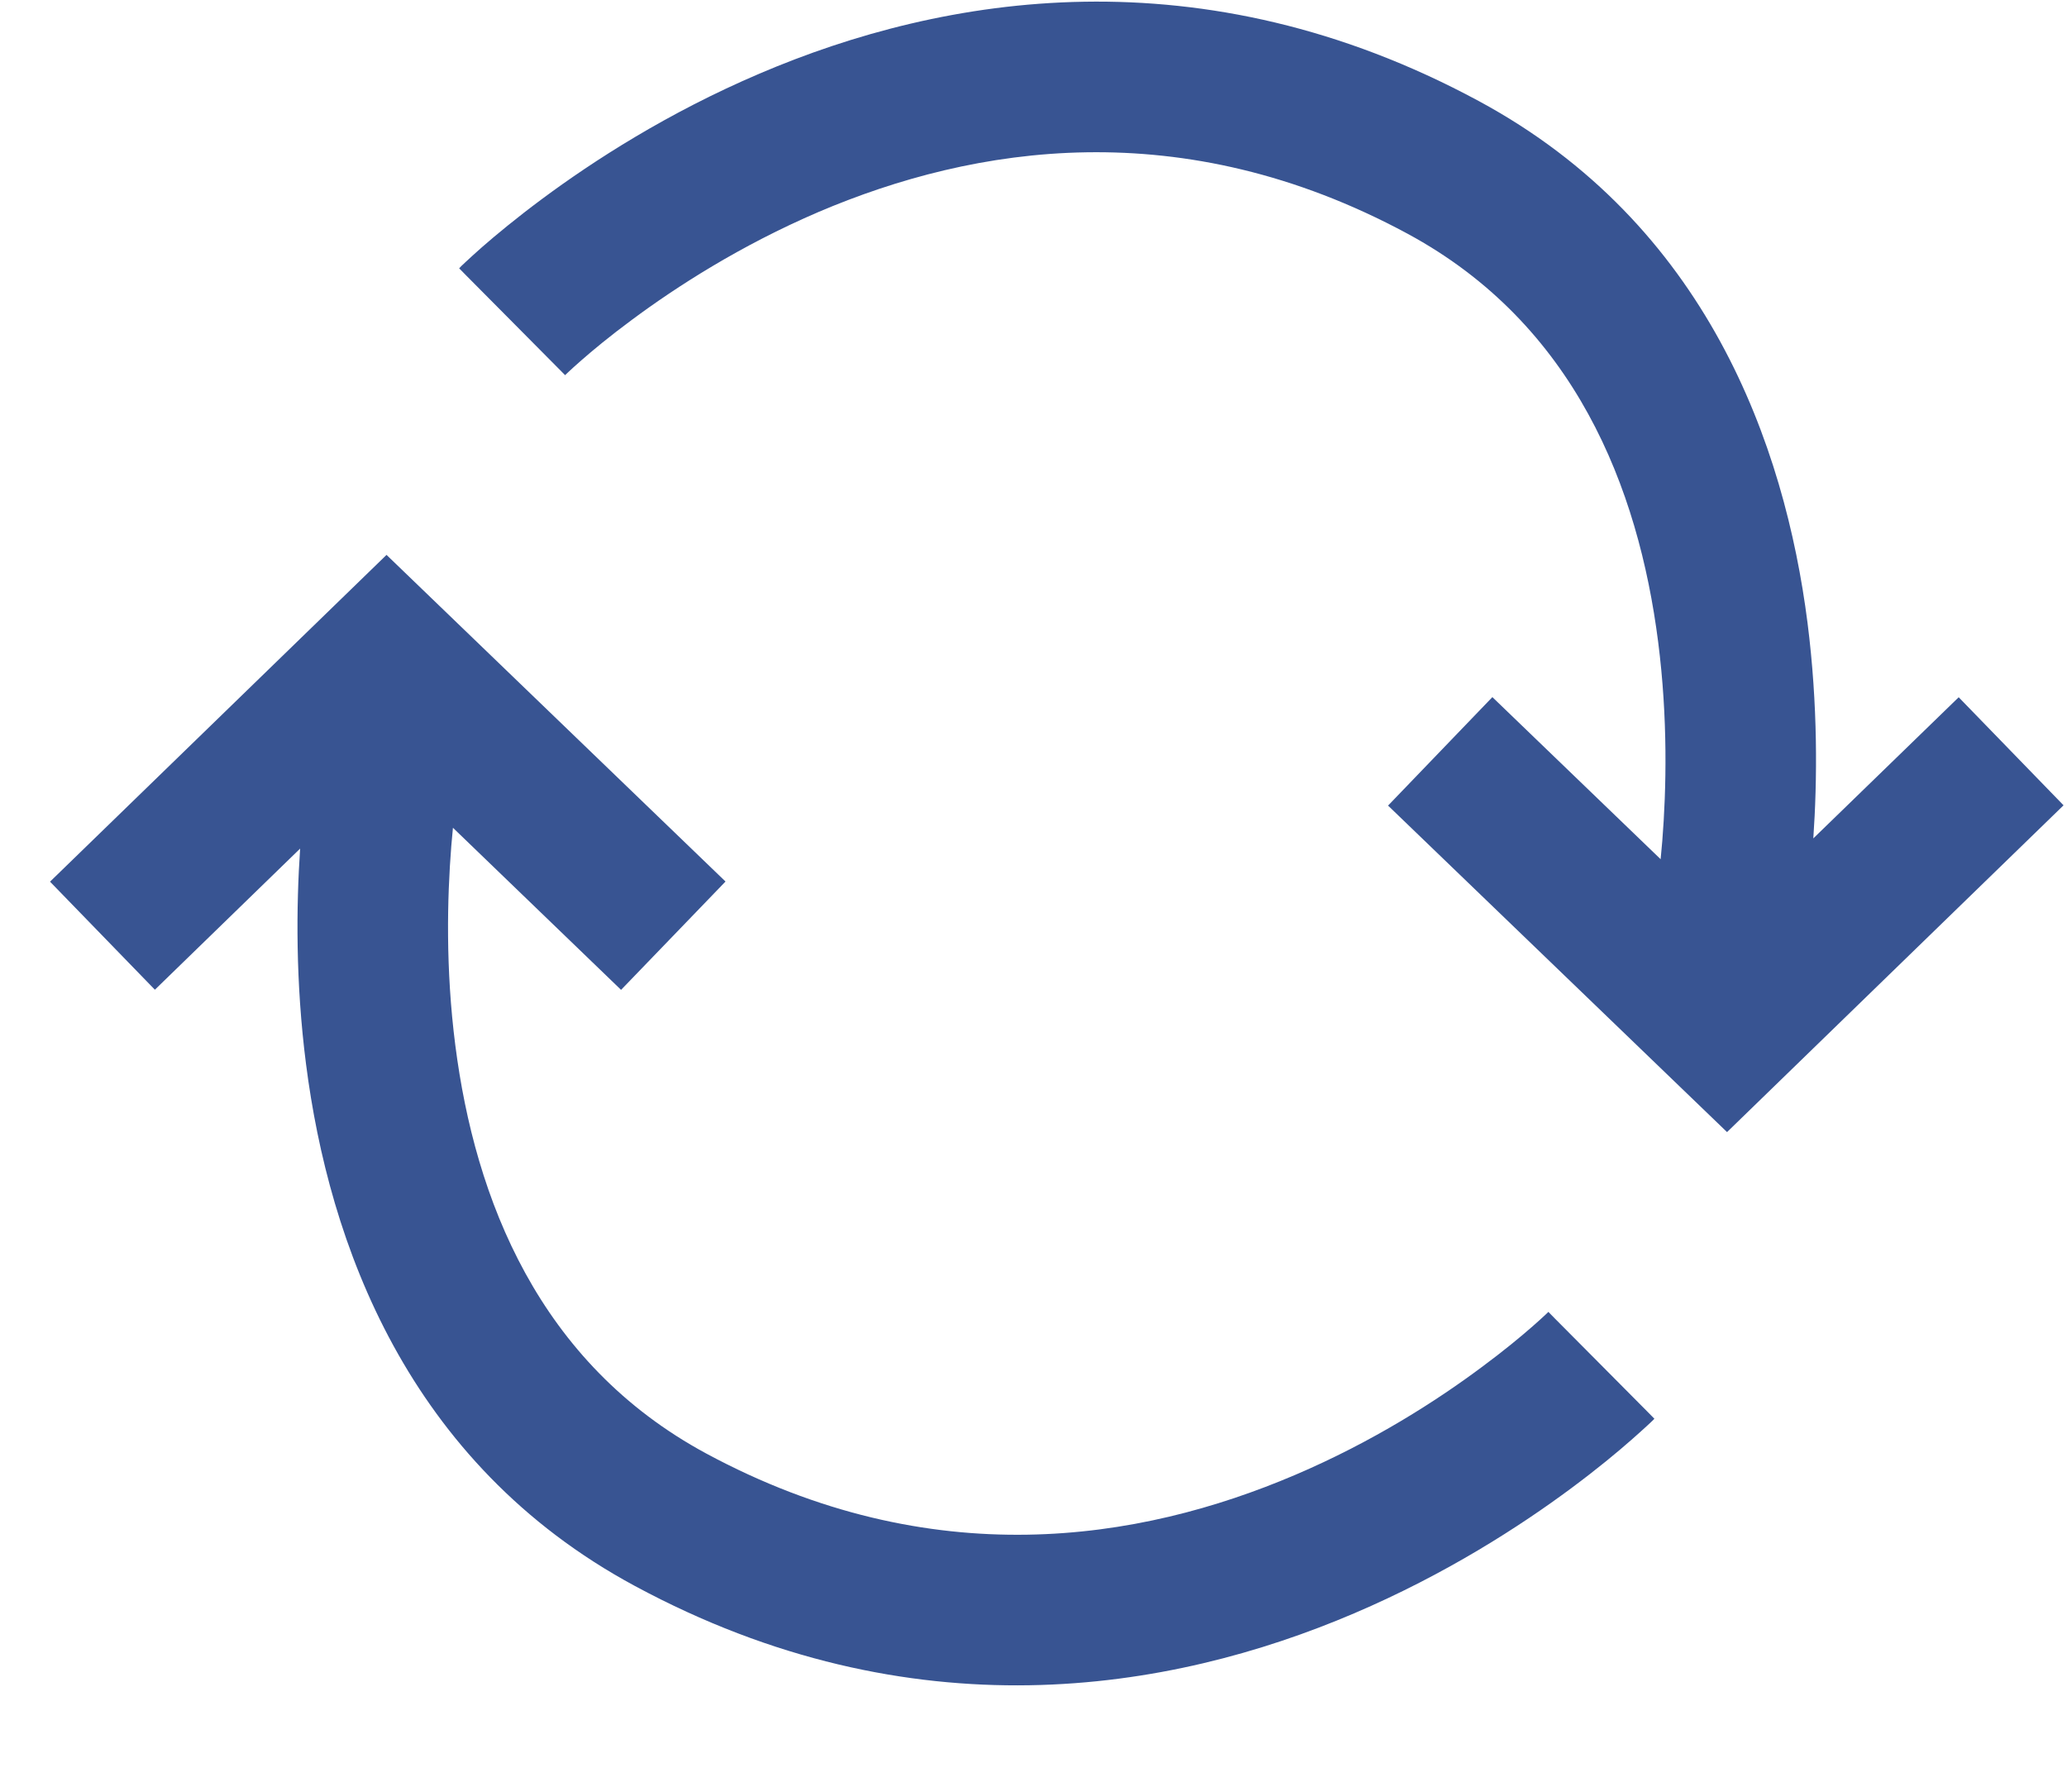 <svg width="15" height="13" viewBox="0 0 15 13" fill="none" xmlns="http://www.w3.org/2000/svg">
<path fill-rule="evenodd" clip-rule="evenodd" d="M3.738 2.71C3.738 2.71 3.738 2.71 3.353 2.322C2.968 1.935 2.969 1.935 2.969 1.934L2.97 1.933L2.974 1.93L2.983 1.92C2.991 1.913 3.002 1.902 3.016 1.889C3.044 1.863 3.083 1.827 3.134 1.782C3.236 1.693 3.383 1.571 3.57 1.432C3.943 1.155 4.483 0.806 5.149 0.522C6.486 -0.049 8.357 -0.364 10.368 0.721C12.024 1.614 12.589 3.218 12.754 4.507C12.83 5.104 12.825 5.653 12.796 6.071L13.851 5.047L14.612 5.831L12.17 8.202L9.71 5.833L10.467 5.046L11.688 6.222C11.692 6.18 11.696 6.136 11.7 6.09C11.73 5.713 11.741 5.199 11.67 4.645C11.527 3.528 11.066 2.339 9.85 1.683C8.213 0.8 6.706 1.045 5.577 1.526C5.01 1.769 4.545 2.069 4.222 2.309C4.061 2.428 3.936 2.532 3.854 2.604C3.813 2.64 3.782 2.668 3.762 2.687C3.753 2.696 3.746 2.702 3.742 2.706L3.738 2.71ZM3.738 2.71C3.738 2.71 3.738 2.71 3.738 2.71V2.71ZM2.442 4.014L4.902 6.384L4.144 7.17L2.924 5.994C2.92 6.036 2.916 6.08 2.912 6.126C2.882 6.503 2.87 7.017 2.941 7.571C3.084 8.688 3.546 9.878 4.762 10.534C6.399 11.416 7.906 11.171 9.034 10.69C9.602 10.448 10.067 10.148 10.39 9.907C10.551 9.788 10.676 9.684 10.758 9.612C10.799 9.576 10.83 9.548 10.849 9.53C10.859 9.52 10.866 9.514 10.87 9.51L10.874 9.506C10.873 9.507 10.873 9.507 11.258 9.894C11.643 10.281 11.643 10.282 11.643 10.282L11.641 10.283L11.638 10.287L11.629 10.296C11.621 10.303 11.61 10.314 11.596 10.327C11.568 10.353 11.528 10.389 11.477 10.434C11.376 10.523 11.229 10.645 11.042 10.784C10.668 11.062 10.129 11.41 9.463 11.694C8.126 12.265 6.255 12.58 4.244 11.495C2.587 10.602 2.023 8.998 1.858 7.71C1.781 7.112 1.787 6.563 1.815 6.145L0.761 7.169L0 6.385L2.442 4.014Z" transform="translate(0.363 0.012)" fill="#385492"/>
</svg>
